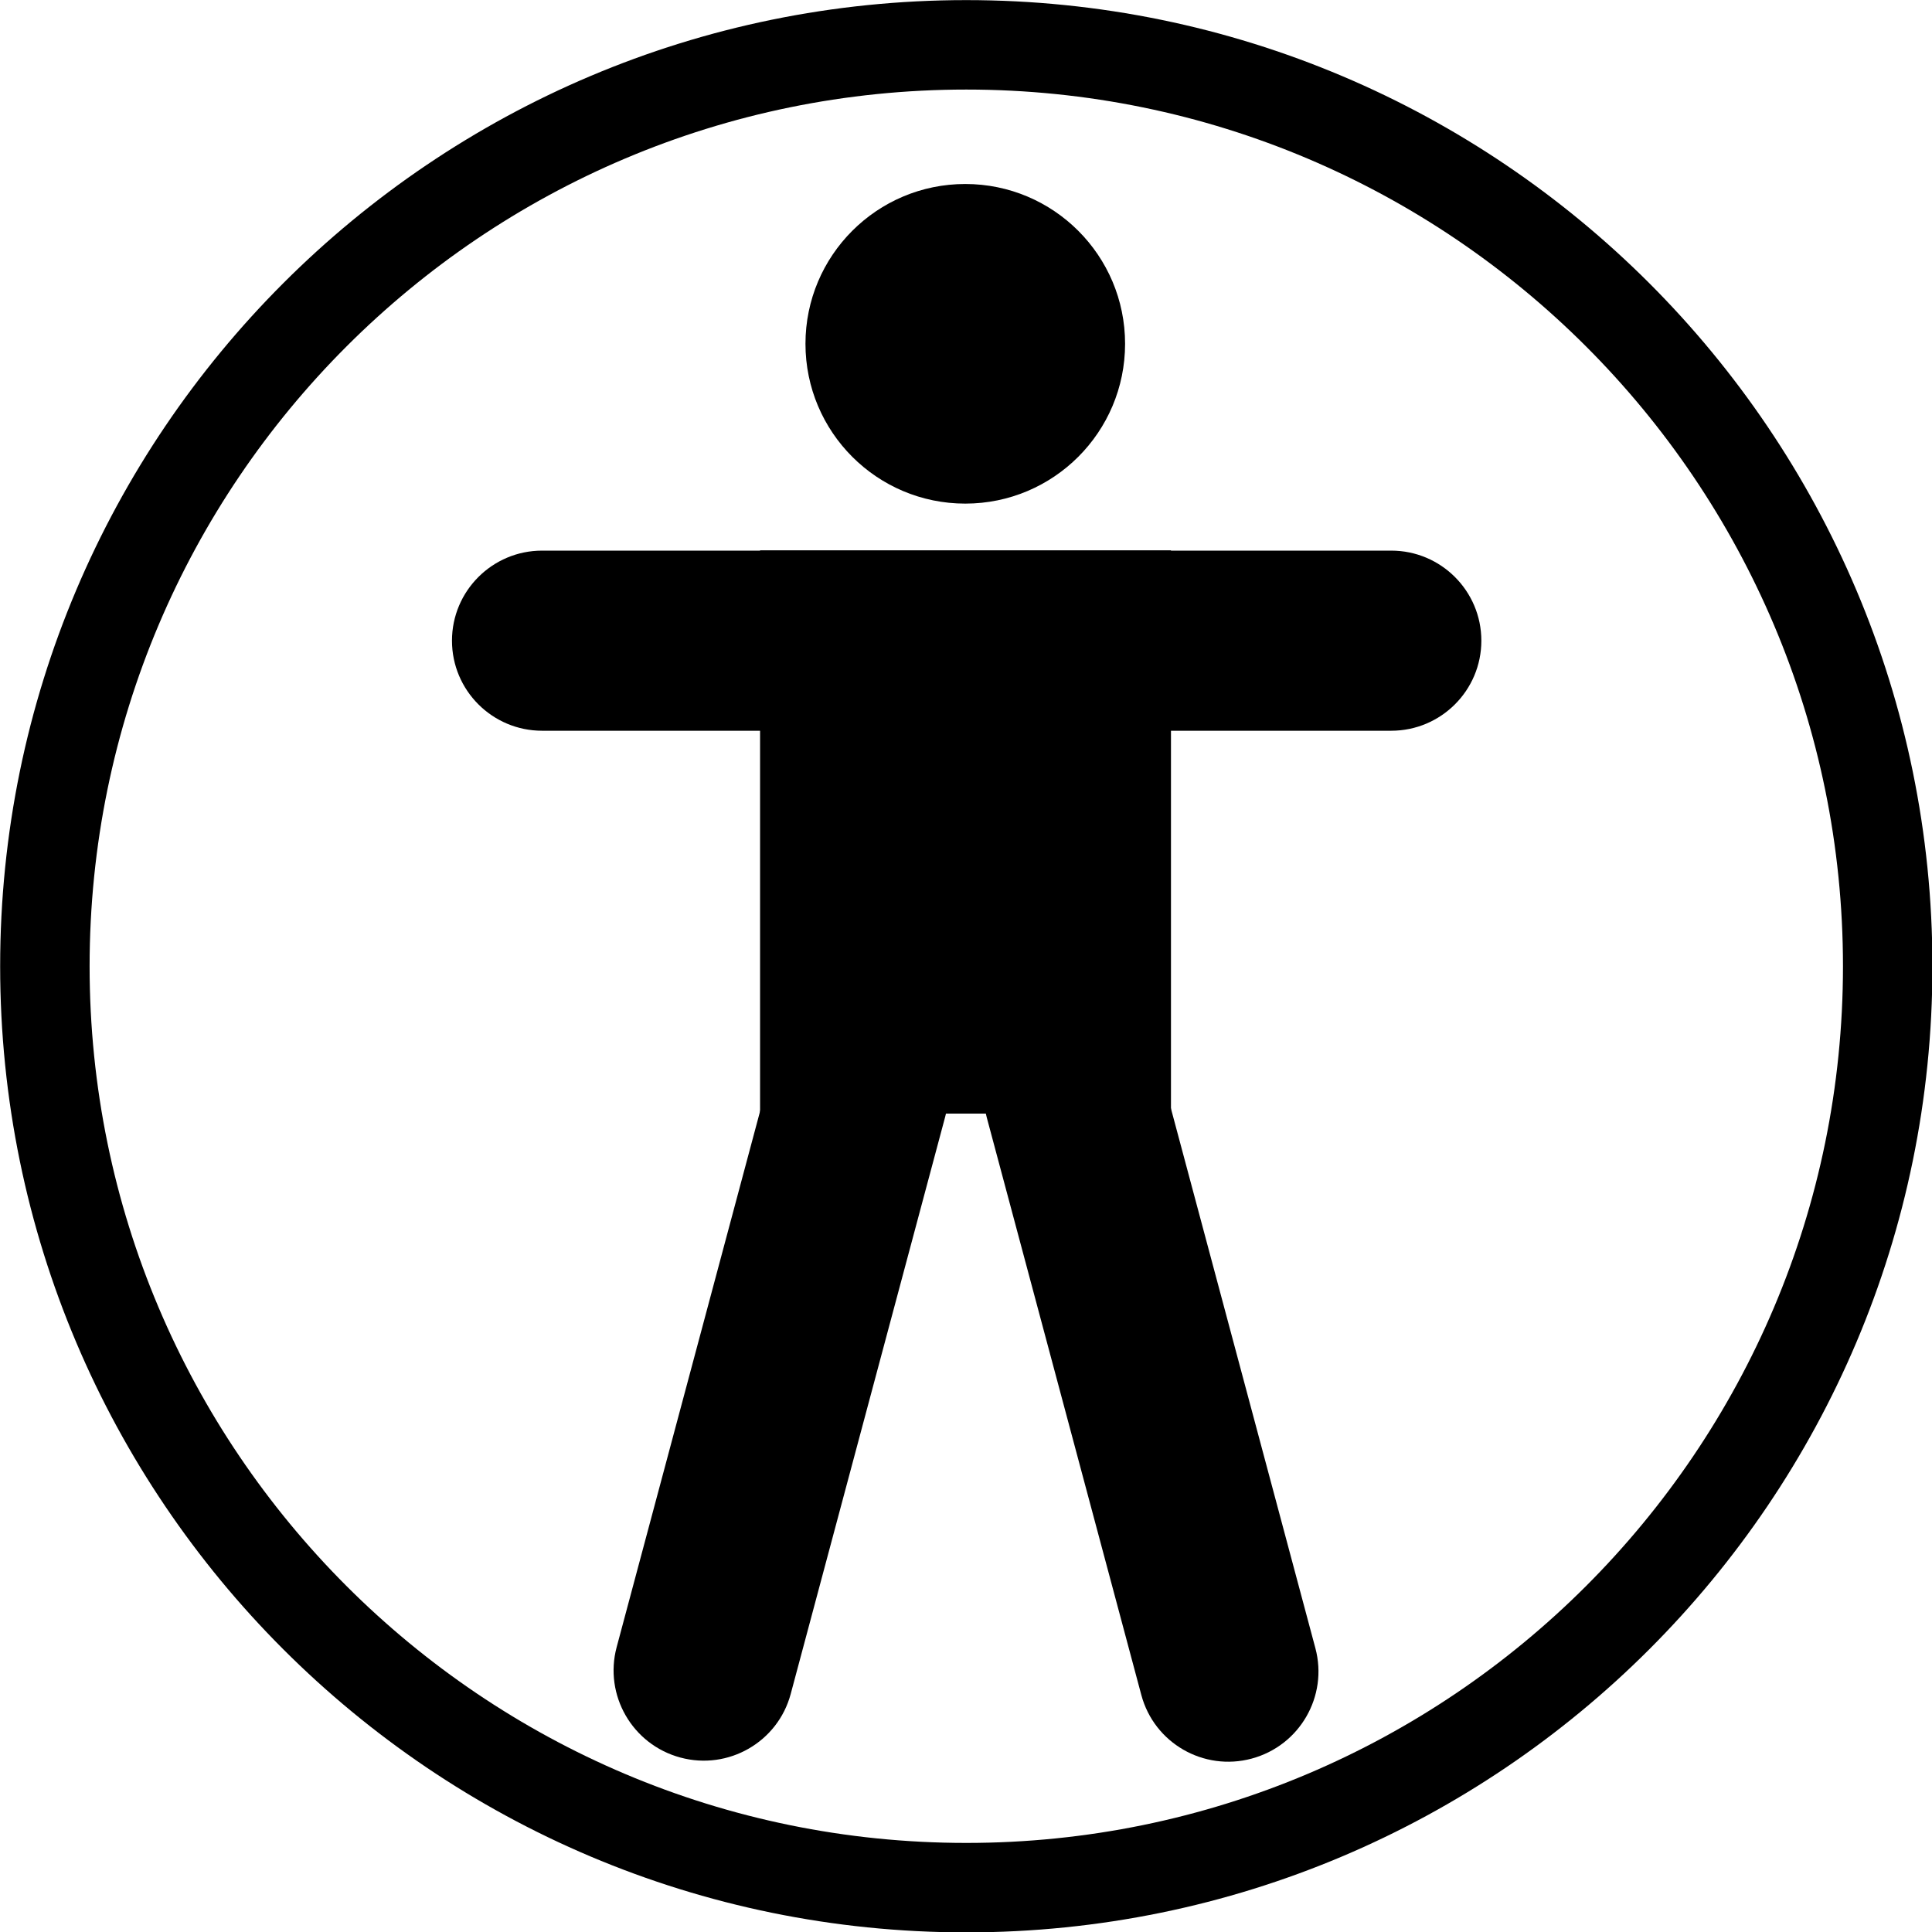 <?xml version="1.0" encoding="UTF-8" standalone="no"?>
<!DOCTYPE svg PUBLIC "-//W3C//DTD SVG 1.1//EN" "http://www.w3.org/Graphics/SVG/1.1/DTD/svg11.dtd">
<svg width="100%" height="100%" viewBox="0 0 1080 1080" version="1.1" xmlns="http://www.w3.org/2000/svg" xmlns:xlink="http://www.w3.org/1999/xlink" xml:space="preserve" xmlns:serif="http://www.serif.com/" style="fill-rule:evenodd;clip-rule:evenodd;stroke-linejoin:round;stroke-miterlimit:2;">
    <g transform="matrix(2.264,0,0,2.264,-703.122,-621.509)">
        <g transform="matrix(0.436,0,0,0.436,311.065,234.057)">
            <circle cx="545.5" cy="287.5" r="90.5"/>
        </g>
        <g transform="matrix(0.746,0,0,0.563,260.261,180.712)">
            <rect x="319" y="408" width="136" height="247"/>
        </g>
        <g transform="matrix(2.00288e-17,-0.327,1.029,6.29849e-17,2.333,559.259)">
            <path d="M455,429.624L455,633.376C455,645.311 424.53,655 387,655C349.47,655 319,645.311 319,633.376L319,429.624C319,417.689 349.47,408 387,408C424.53,408 455,417.689 455,429.624Z"/>
        </g>
        <g transform="matrix(-0.316,-0.085,0.201,-0.751,518.848,1047.78)">
            <path d="M455,436.604L455,626.396C455,642.183 424.53,655 387,655C349.47,655 319,642.183 319,626.396L319,436.604C319,420.817 349.47,408 387,408C424.53,408 455,420.817 455,436.604Z"/>
        </g>
        <g transform="matrix(-0.316,0.085,-0.201,-0.751,823.912,982.251)">
            <path d="M455,436.604L455,626.396C455,642.183 424.53,655 387,655C349.47,655 319,642.183 319,626.396L319,436.604C319,420.817 349.47,408 387,408C424.53,408 455,420.817 455,436.604Z"/>
        </g>
    </g>
    <g transform="matrix(1.837,0,0,1.837,-582.245,-402.245)">
        <path d="M611,219C773.263,219 905,350.737 905,513C905,675.263 773.263,807 611,807C448.737,807 317,675.263 317,513C317,350.737 448.737,219 611,219ZM611,246.222C463.761,246.222 344.222,365.761 344.222,513C344.222,660.239 463.761,779.778 611,779.778C758.239,779.778 877.778,660.239 877.778,513C877.778,365.761 758.239,246.222 611,246.222Z"/>
    </g>
</svg>
